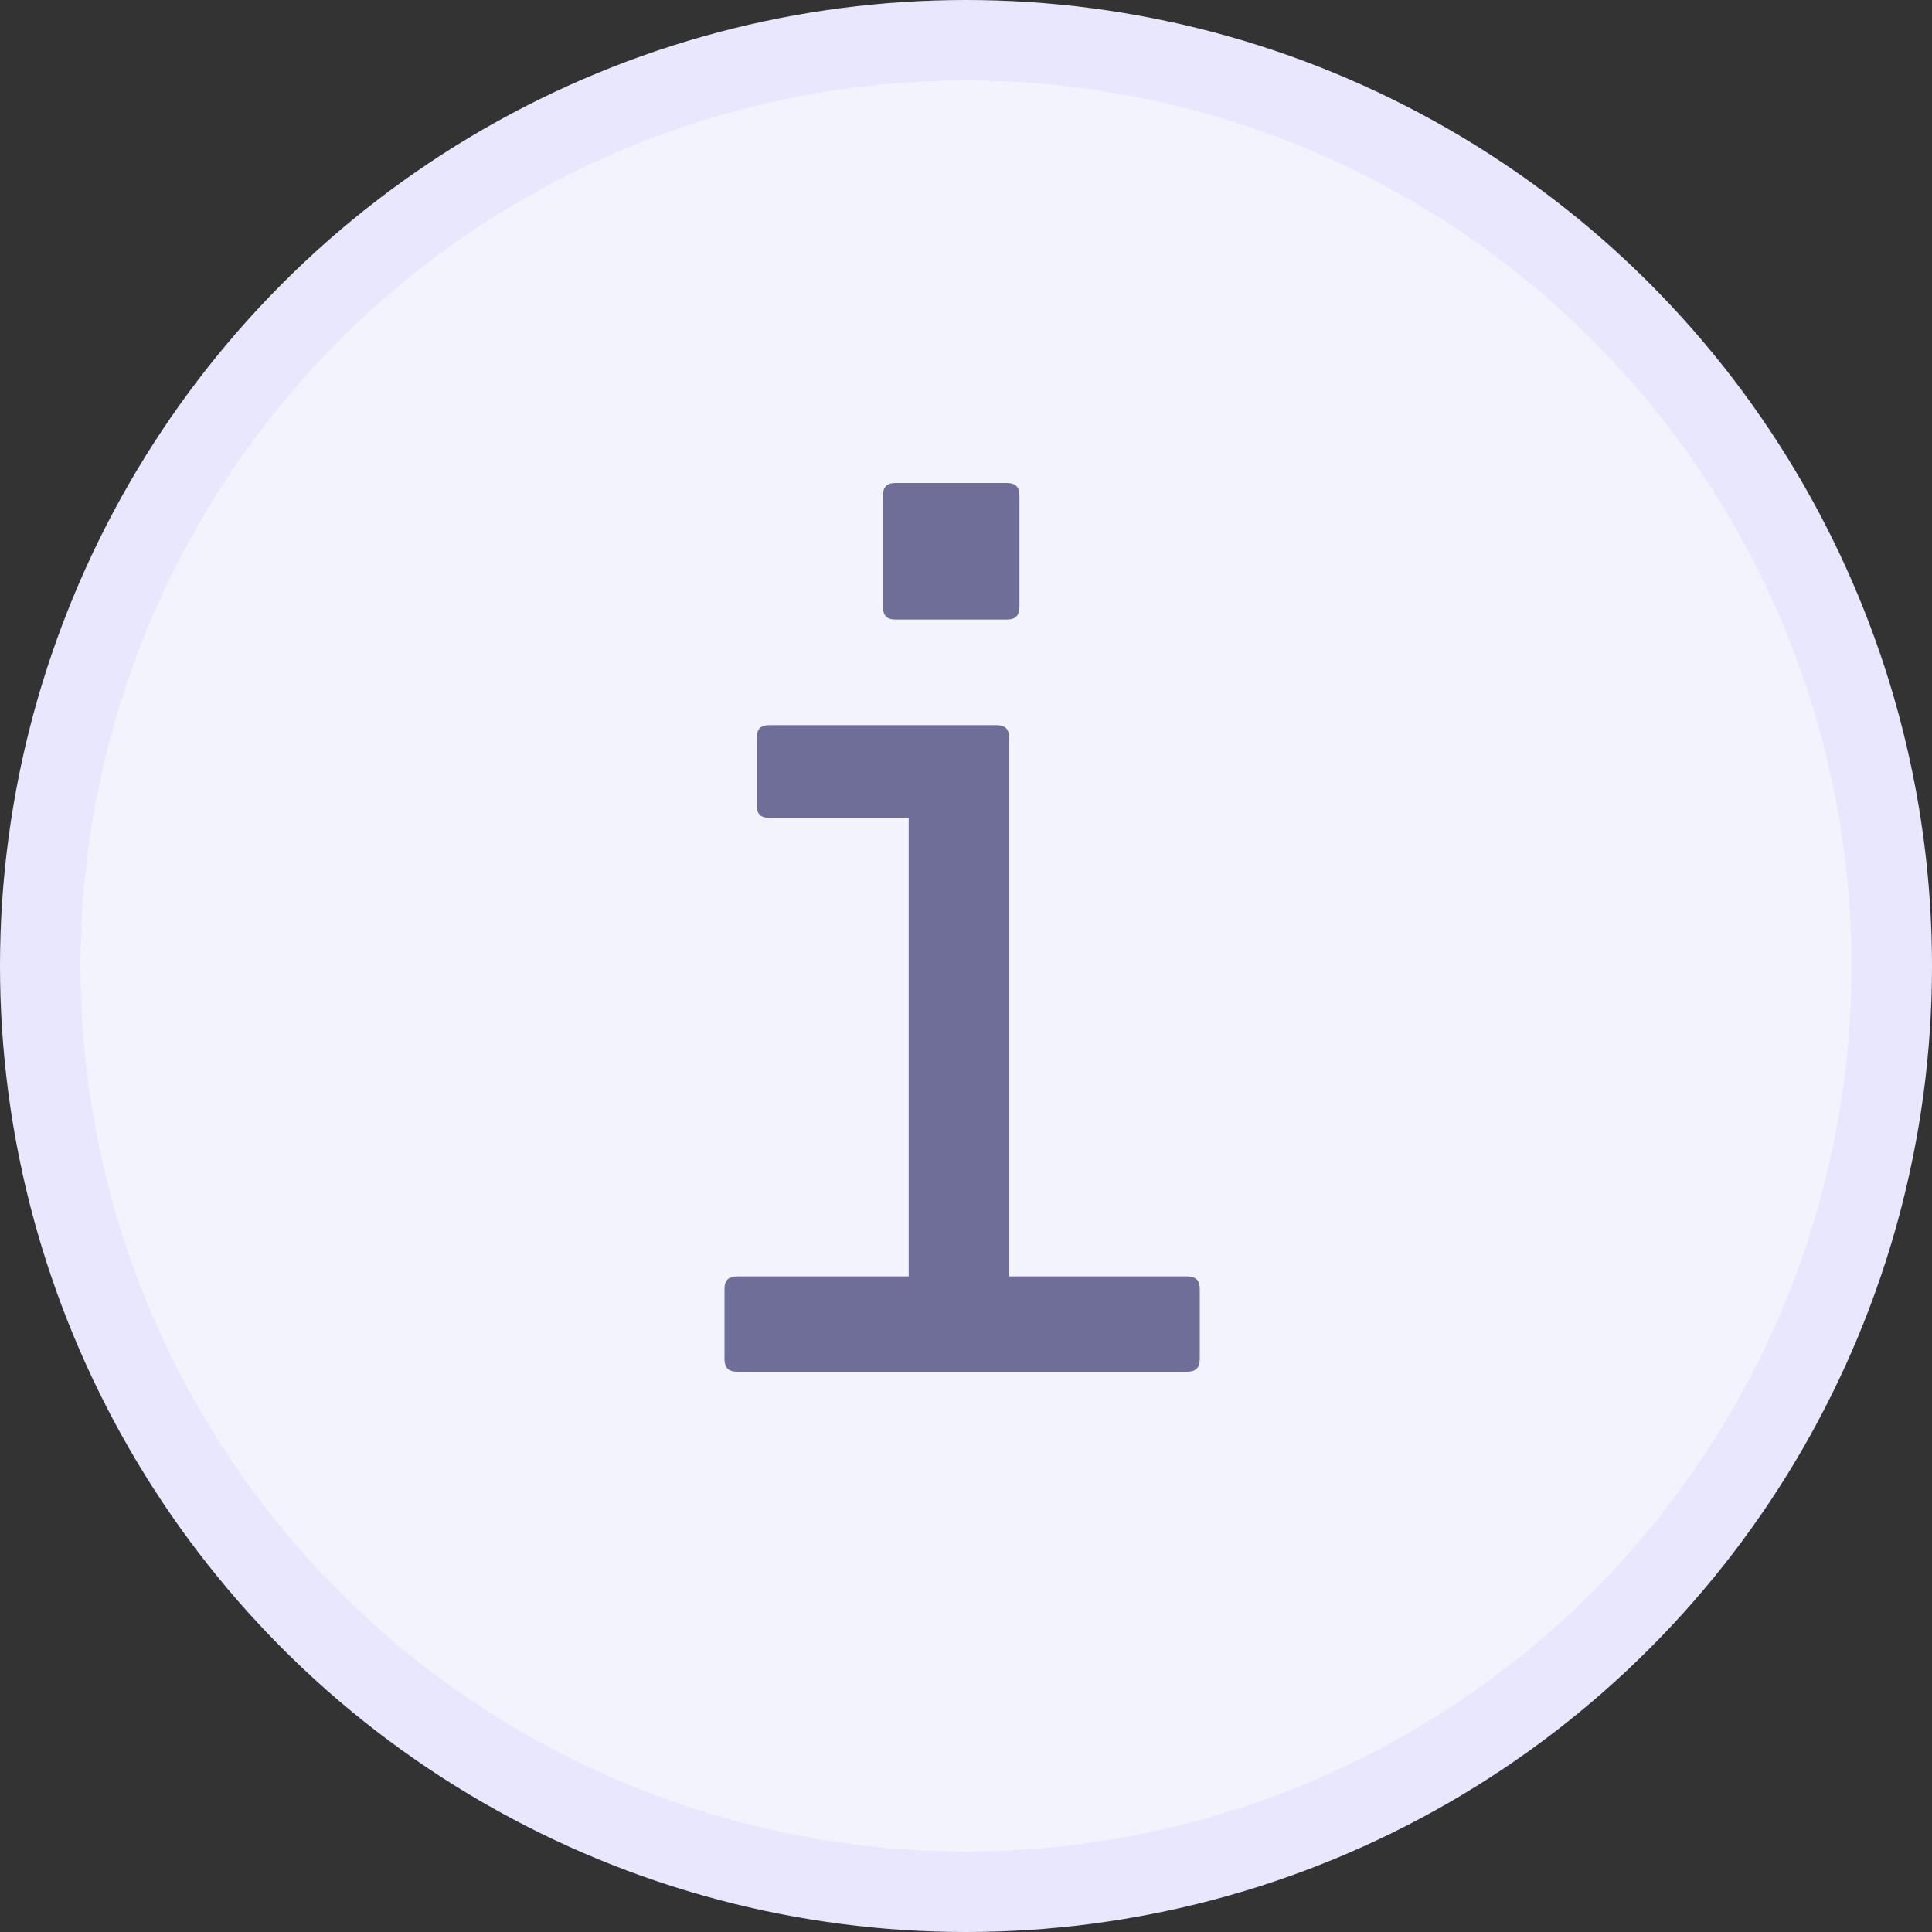 <?xml version="1.0" encoding="UTF-8"?>
<svg width="24px" height="24px" viewBox="0 0 24 24" version="1.1" xmlns="http://www.w3.org/2000/svg" xmlns:xlink="http://www.w3.org/1999/xlink">
    <rect x="0" y="0" width="24" height="24" fill="#333333" stroke="none"/>
    <!-- Generator: Sketch 56.3 (81716) - https://sketch.com -->
    <title>atoms / button / tiny / 24px / info</title>
    <desc>Created with Sketch.</desc>
    <g id="dashboard" stroke="none" stroke-width="1" fill="none" fill-rule="evenodd">
        <g id="organisms-/-lightMode-/-dashboard-/-rewards-/-open" transform="translate(-524, -8)">
            <g id="atoms-/-button-/-lightMode-/-tiny-/-24px-/-info" transform="translate(524, 8)">
                <circle id="Oval" stroke="#E8E7FD" stroke-width="1" fill="#F3F3FE" cx="12" cy="12" r="11.5"></circle>
                <path d="M9.4,10 L9.4,9.168 C9.4,9.056 9.448,9.008 9.56,9.008 L12.376,9.008 C12.488,9.008 12.536,9.056 12.536,9.168 L12.536,15.856 L14.744,15.856 C14.856,15.856 14.904,15.904 14.904,16.016 L14.904,16.88 C14.904,16.992 14.856,17.04 14.744,17.04 L9.16,17.04 C9.048,17.04 9,16.992 9,16.88 L9,16.016 C9,15.904 9.048,15.856 9.16,15.856 L11.288,15.856 L11.288,10.16 L9.56,10.16 C9.448,10.16 9.4,10.112 9.4,10 Z M10.968,7.536 L10.968,6.16 C10.968,6.048 11.016,6 11.128,6 L12.504,6 C12.616,6 12.664,6.048 12.664,6.16 L12.664,7.536 C12.664,7.648 12.616,7.696 12.504,7.696 L11.128,7.696 C11.016,7.696 10.968,7.648 10.968,7.536 Z" id="i" fill="#6F6E98"></path>
            </g>
        </g>
    </g>
</svg>